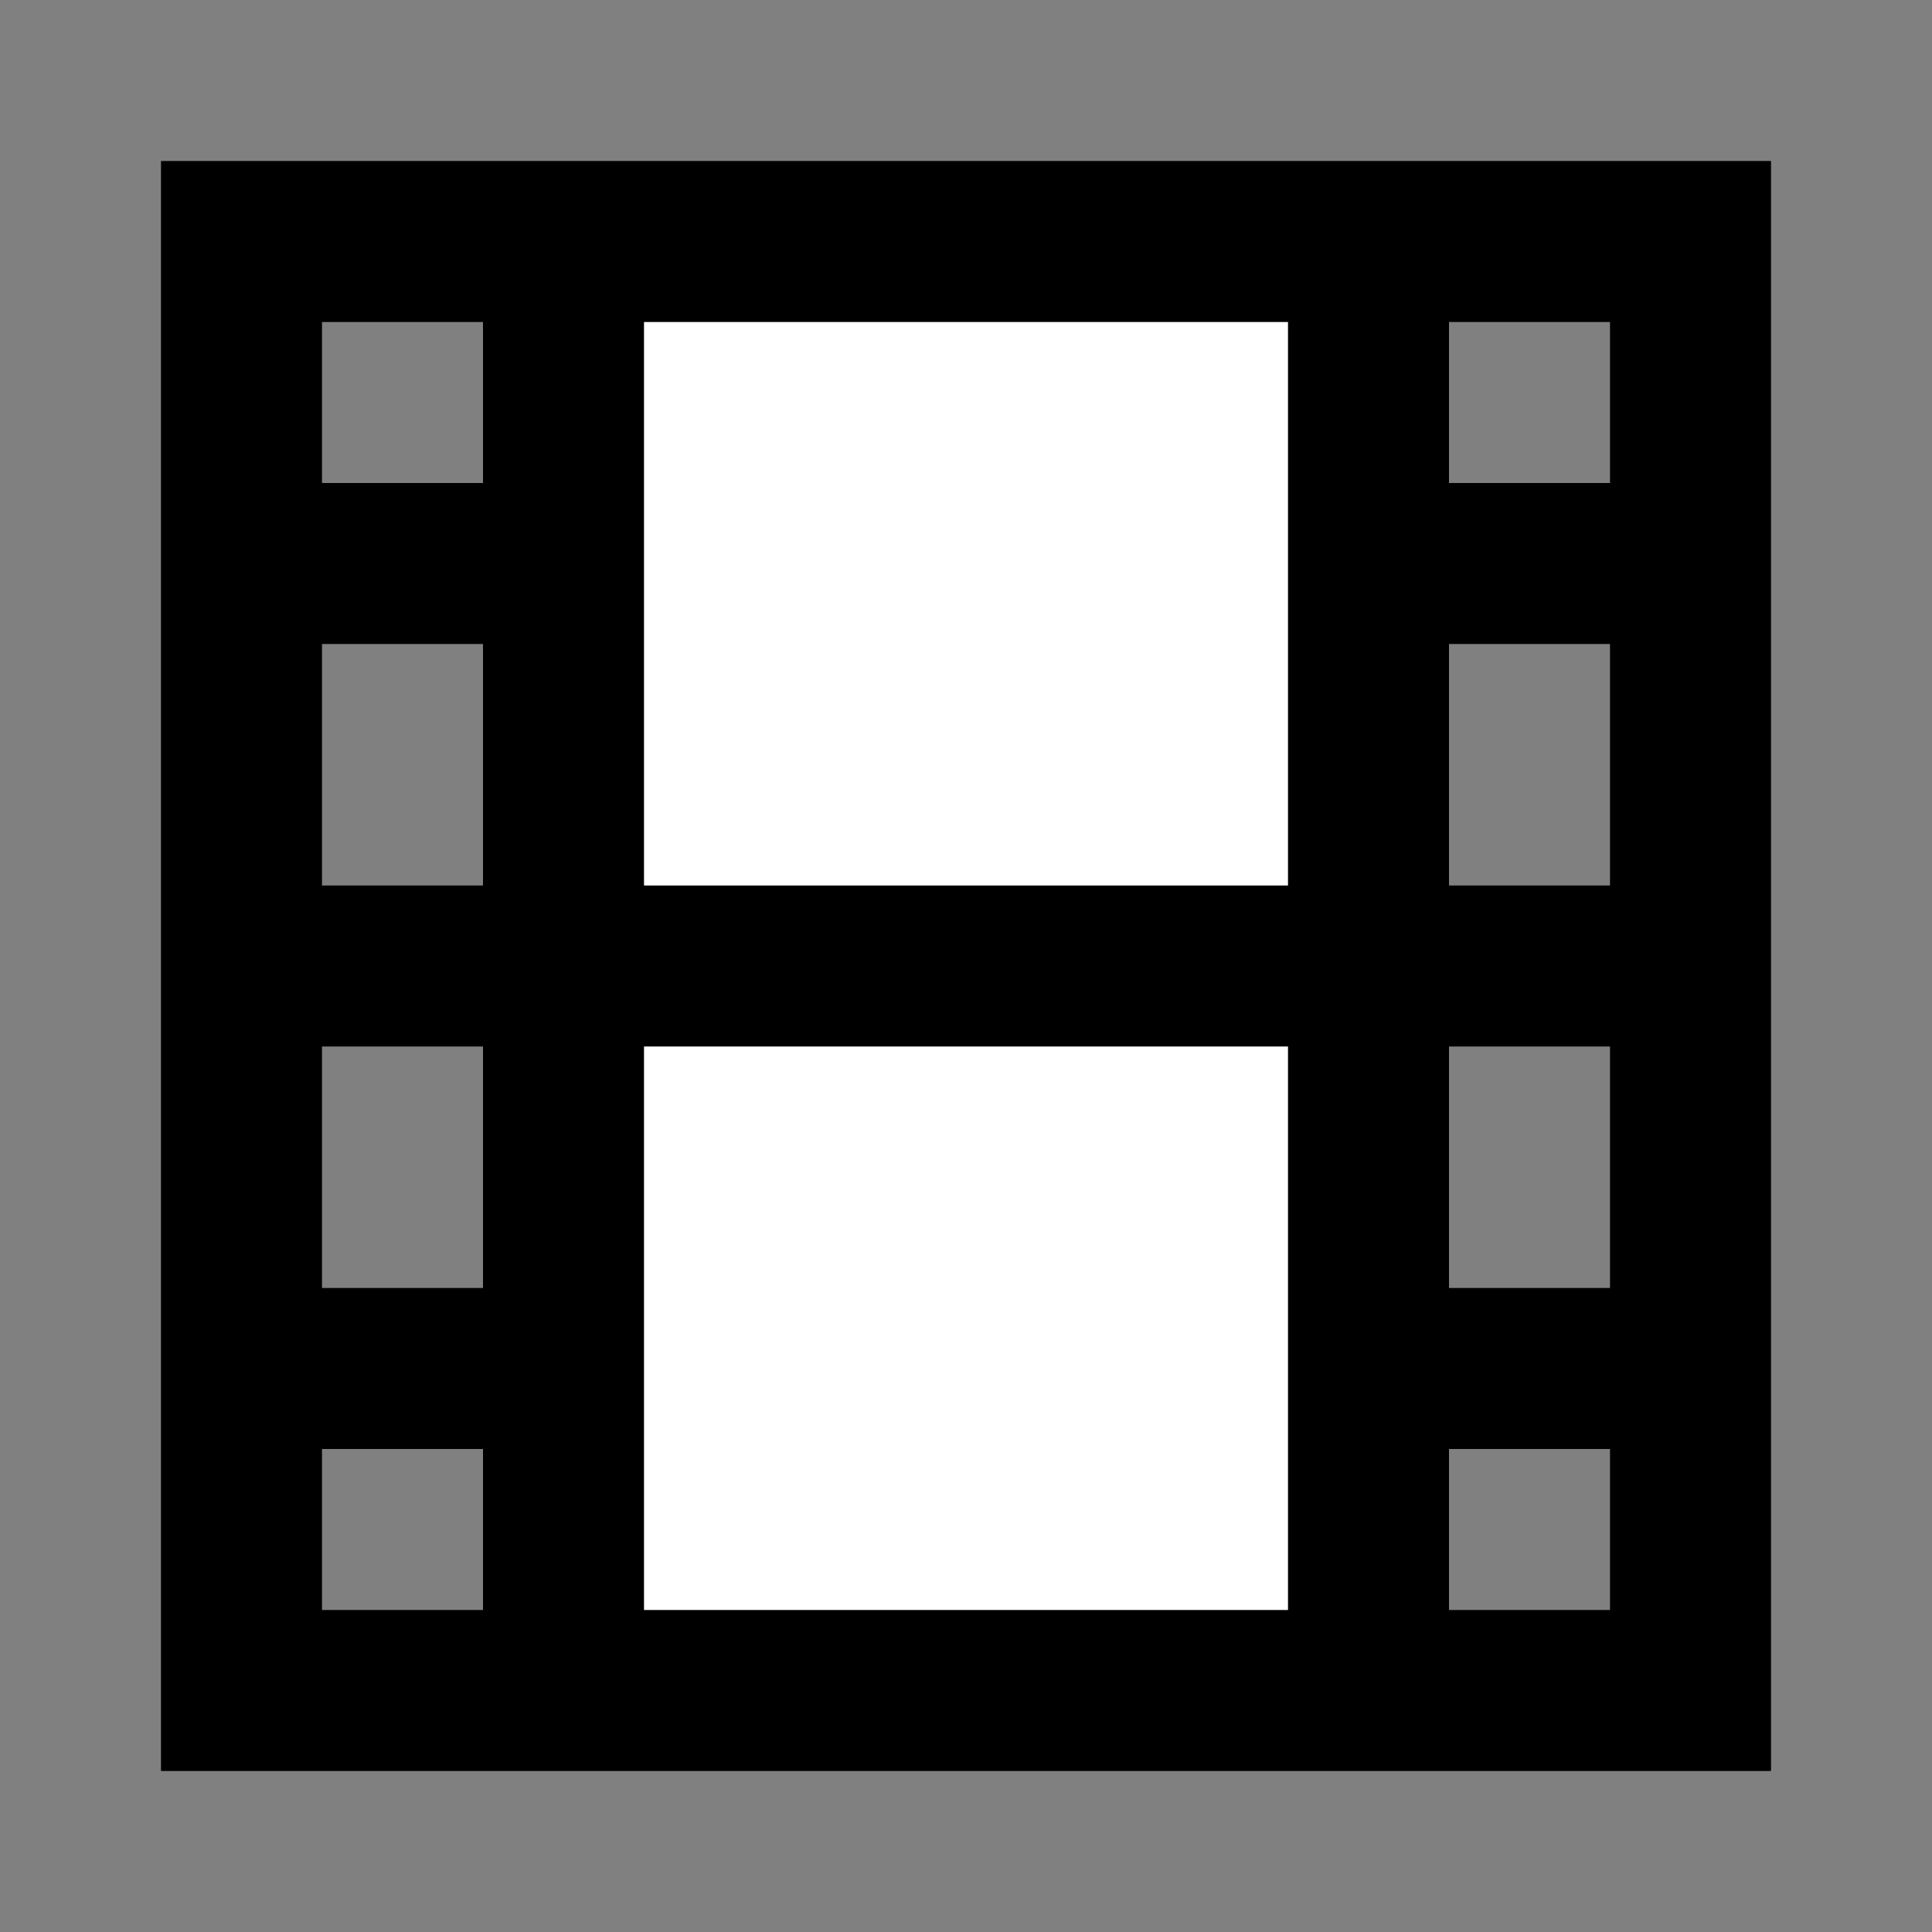 <svg width="24" height="24" viewBox="0 0 24 24" fill="none" xmlns="http://www.w3.org/2000/svg">
<rect x="0" y="0" width="24" height="24" fill="#808080" stroke="none"/>
<g id="film-1">
<path id="fill1" d="M7 3L7 21H17L17 3L7 3Z" fill="white"/>
<path id="stroke1" d="M7 3V21M17 3V21M3 7H7M3 17H7M21 7H17M21 17H17M3 12H21M3 21V3H21V21H3Z" stroke="black" stroke-width="2"/>
</g>
</svg>
